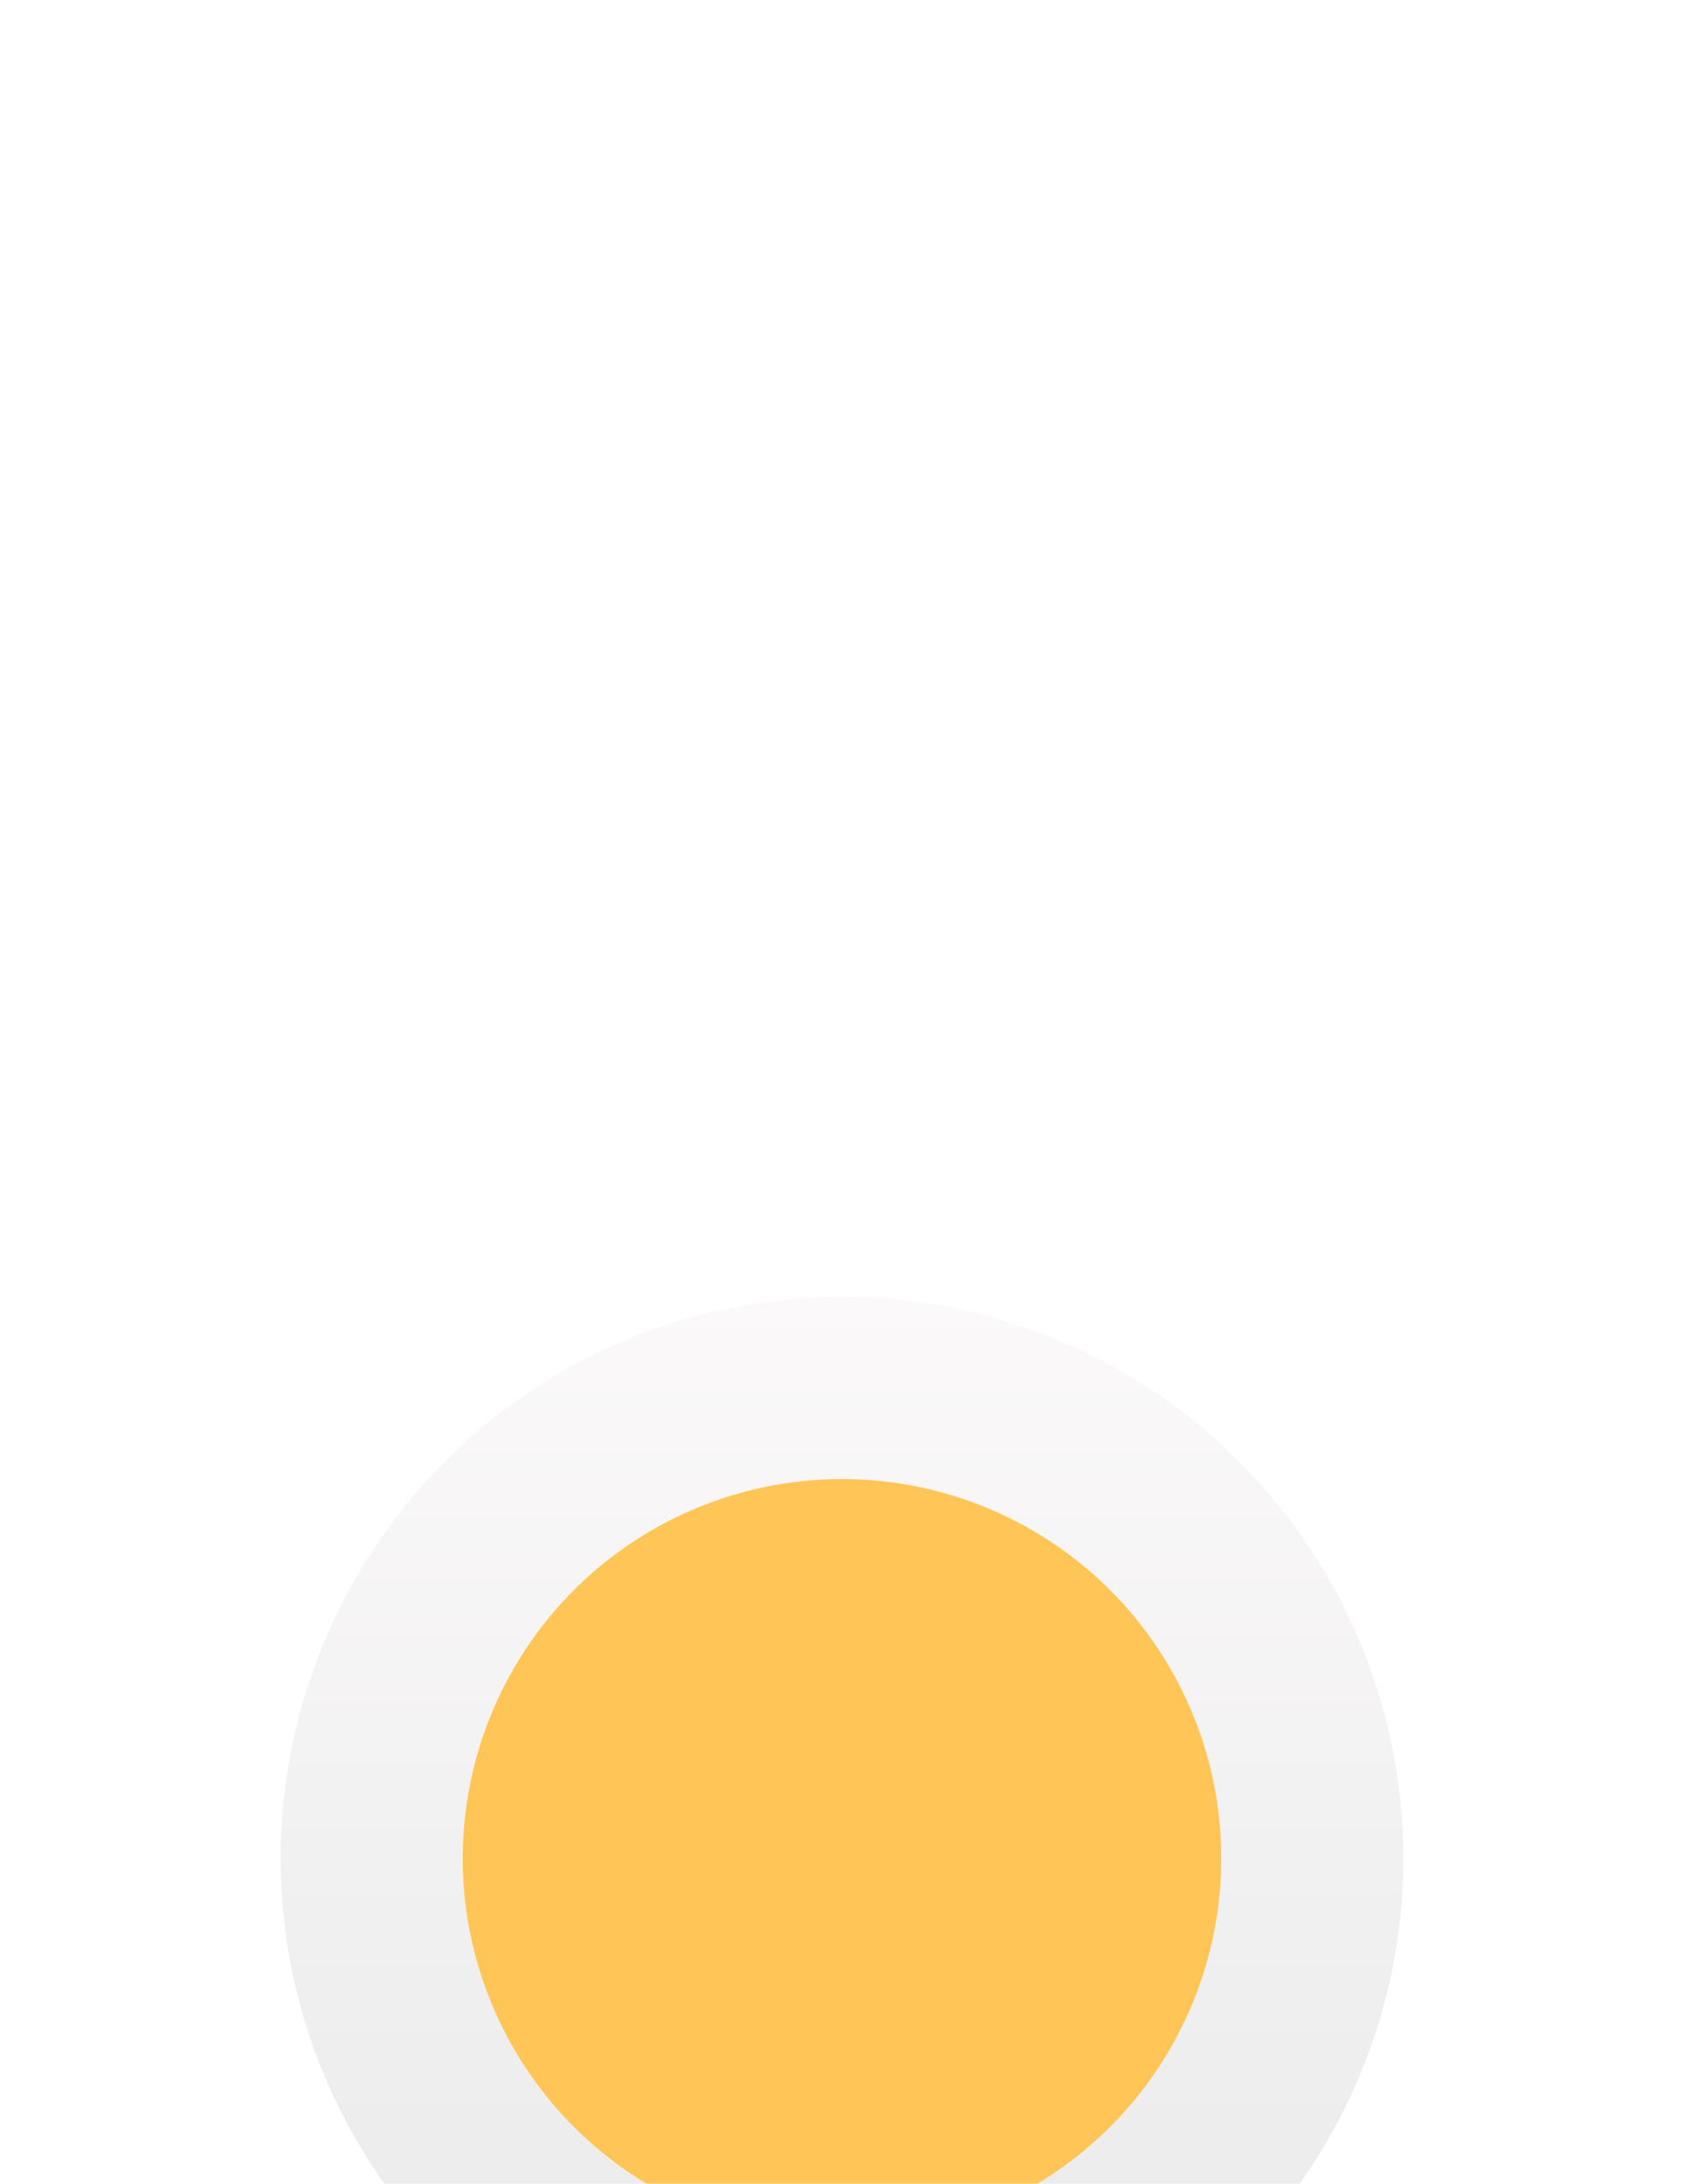 <svg width="27" height="35" viewBox="0 0 27 35" fill="none" xmlns="http://www.w3.org/2000/svg">
<g filter="url(#filter0_ddddd_17147_1082)">
<circle cx="13.5" cy="10.5" r="9" fill="url(#paint0_linear_17147_1082)"/>
<circle cx="13.5" cy="10.5" r="6.081" fill="#FFC657"/>
</g>
<defs>
<filter id="filter0_ddddd_17147_1082" x="0" y="0.857" width="27" height="33.429" filterUnits="userSpaceOnUse" color-interpolation-filters="sRGB">
<feFlood flood-opacity="0" result="BackgroundImageFix"/>
<feColorMatrix in="SourceAlpha" type="matrix" values="0 0 0 0 0 0 0 0 0 0 0 0 0 0 0 0 0 0 127 0" result="hardAlpha"/>
<feOffset/>
<feColorMatrix type="matrix" values="0 0 0 0 0.243 0 0 0 0 0.188 0 0 0 0 0.106 0 0 0 0.1 0"/>
<feBlend mode="normal" in2="BackgroundImageFix" result="effect1_dropShadow_17147_1082"/>
<feColorMatrix in="SourceAlpha" type="matrix" values="0 0 0 0 0 0 0 0 0 0 0 0 0 0 0 0 0 0 127 0" result="hardAlpha"/>
<feOffset dy="0.643"/>
<feGaussianBlur stdDeviation="0.643"/>
<feColorMatrix type="matrix" values="0 0 0 0 0.243 0 0 0 0 0.188 0 0 0 0 0.106 0 0 0 0.1 0"/>
<feBlend mode="normal" in2="effect1_dropShadow_17147_1082" result="effect2_dropShadow_17147_1082"/>
<feColorMatrix in="SourceAlpha" type="matrix" values="0 0 0 0 0 0 0 0 0 0 0 0 0 0 0 0 0 0 127 0" result="hardAlpha"/>
<feOffset dy="2.571"/>
<feGaussianBlur stdDeviation="1.286"/>
<feColorMatrix type="matrix" values="0 0 0 0 0.243 0 0 0 0 0.188 0 0 0 0 0.106 0 0 0 0.09 0"/>
<feBlend mode="normal" in2="effect2_dropShadow_17147_1082" result="effect3_dropShadow_17147_1082"/>
<feColorMatrix in="SourceAlpha" type="matrix" values="0 0 0 0 0 0 0 0 0 0 0 0 0 0 0 0 0 0 127 0" result="hardAlpha"/>
<feOffset dy="5.786"/>
<feGaussianBlur stdDeviation="1.607"/>
<feColorMatrix type="matrix" values="0 0 0 0 0.243 0 0 0 0 0.188 0 0 0 0 0.106 0 0 0 0.05 0"/>
<feBlend mode="normal" in2="effect3_dropShadow_17147_1082" result="effect4_dropShadow_17147_1082"/>
<feColorMatrix in="SourceAlpha" type="matrix" values="0 0 0 0 0 0 0 0 0 0 0 0 0 0 0 0 0 0 127 0" result="hardAlpha"/>
<feOffset dy="10.286"/>
<feGaussianBlur stdDeviation="2.25"/>
<feColorMatrix type="matrix" values="0 0 0 0 0.243 0 0 0 0 0.188 0 0 0 0 0.106 0 0 0 0.01 0"/>
<feBlend mode="normal" in2="effect4_dropShadow_17147_1082" result="effect5_dropShadow_17147_1082"/>
<feBlend mode="normal" in="SourceGraphic" in2="effect5_dropShadow_17147_1082" result="shape"/>
</filter>
<linearGradient id="paint0_linear_17147_1082" x1="13.5" y1="1.5" x2="13.5" y2="19.5" gradientUnits="userSpaceOnUse">
<stop stop-color="#FBF9F9"/>
<stop offset="1" stop-color="#E9E9E9"/>
</linearGradient>
</defs>
</svg>
